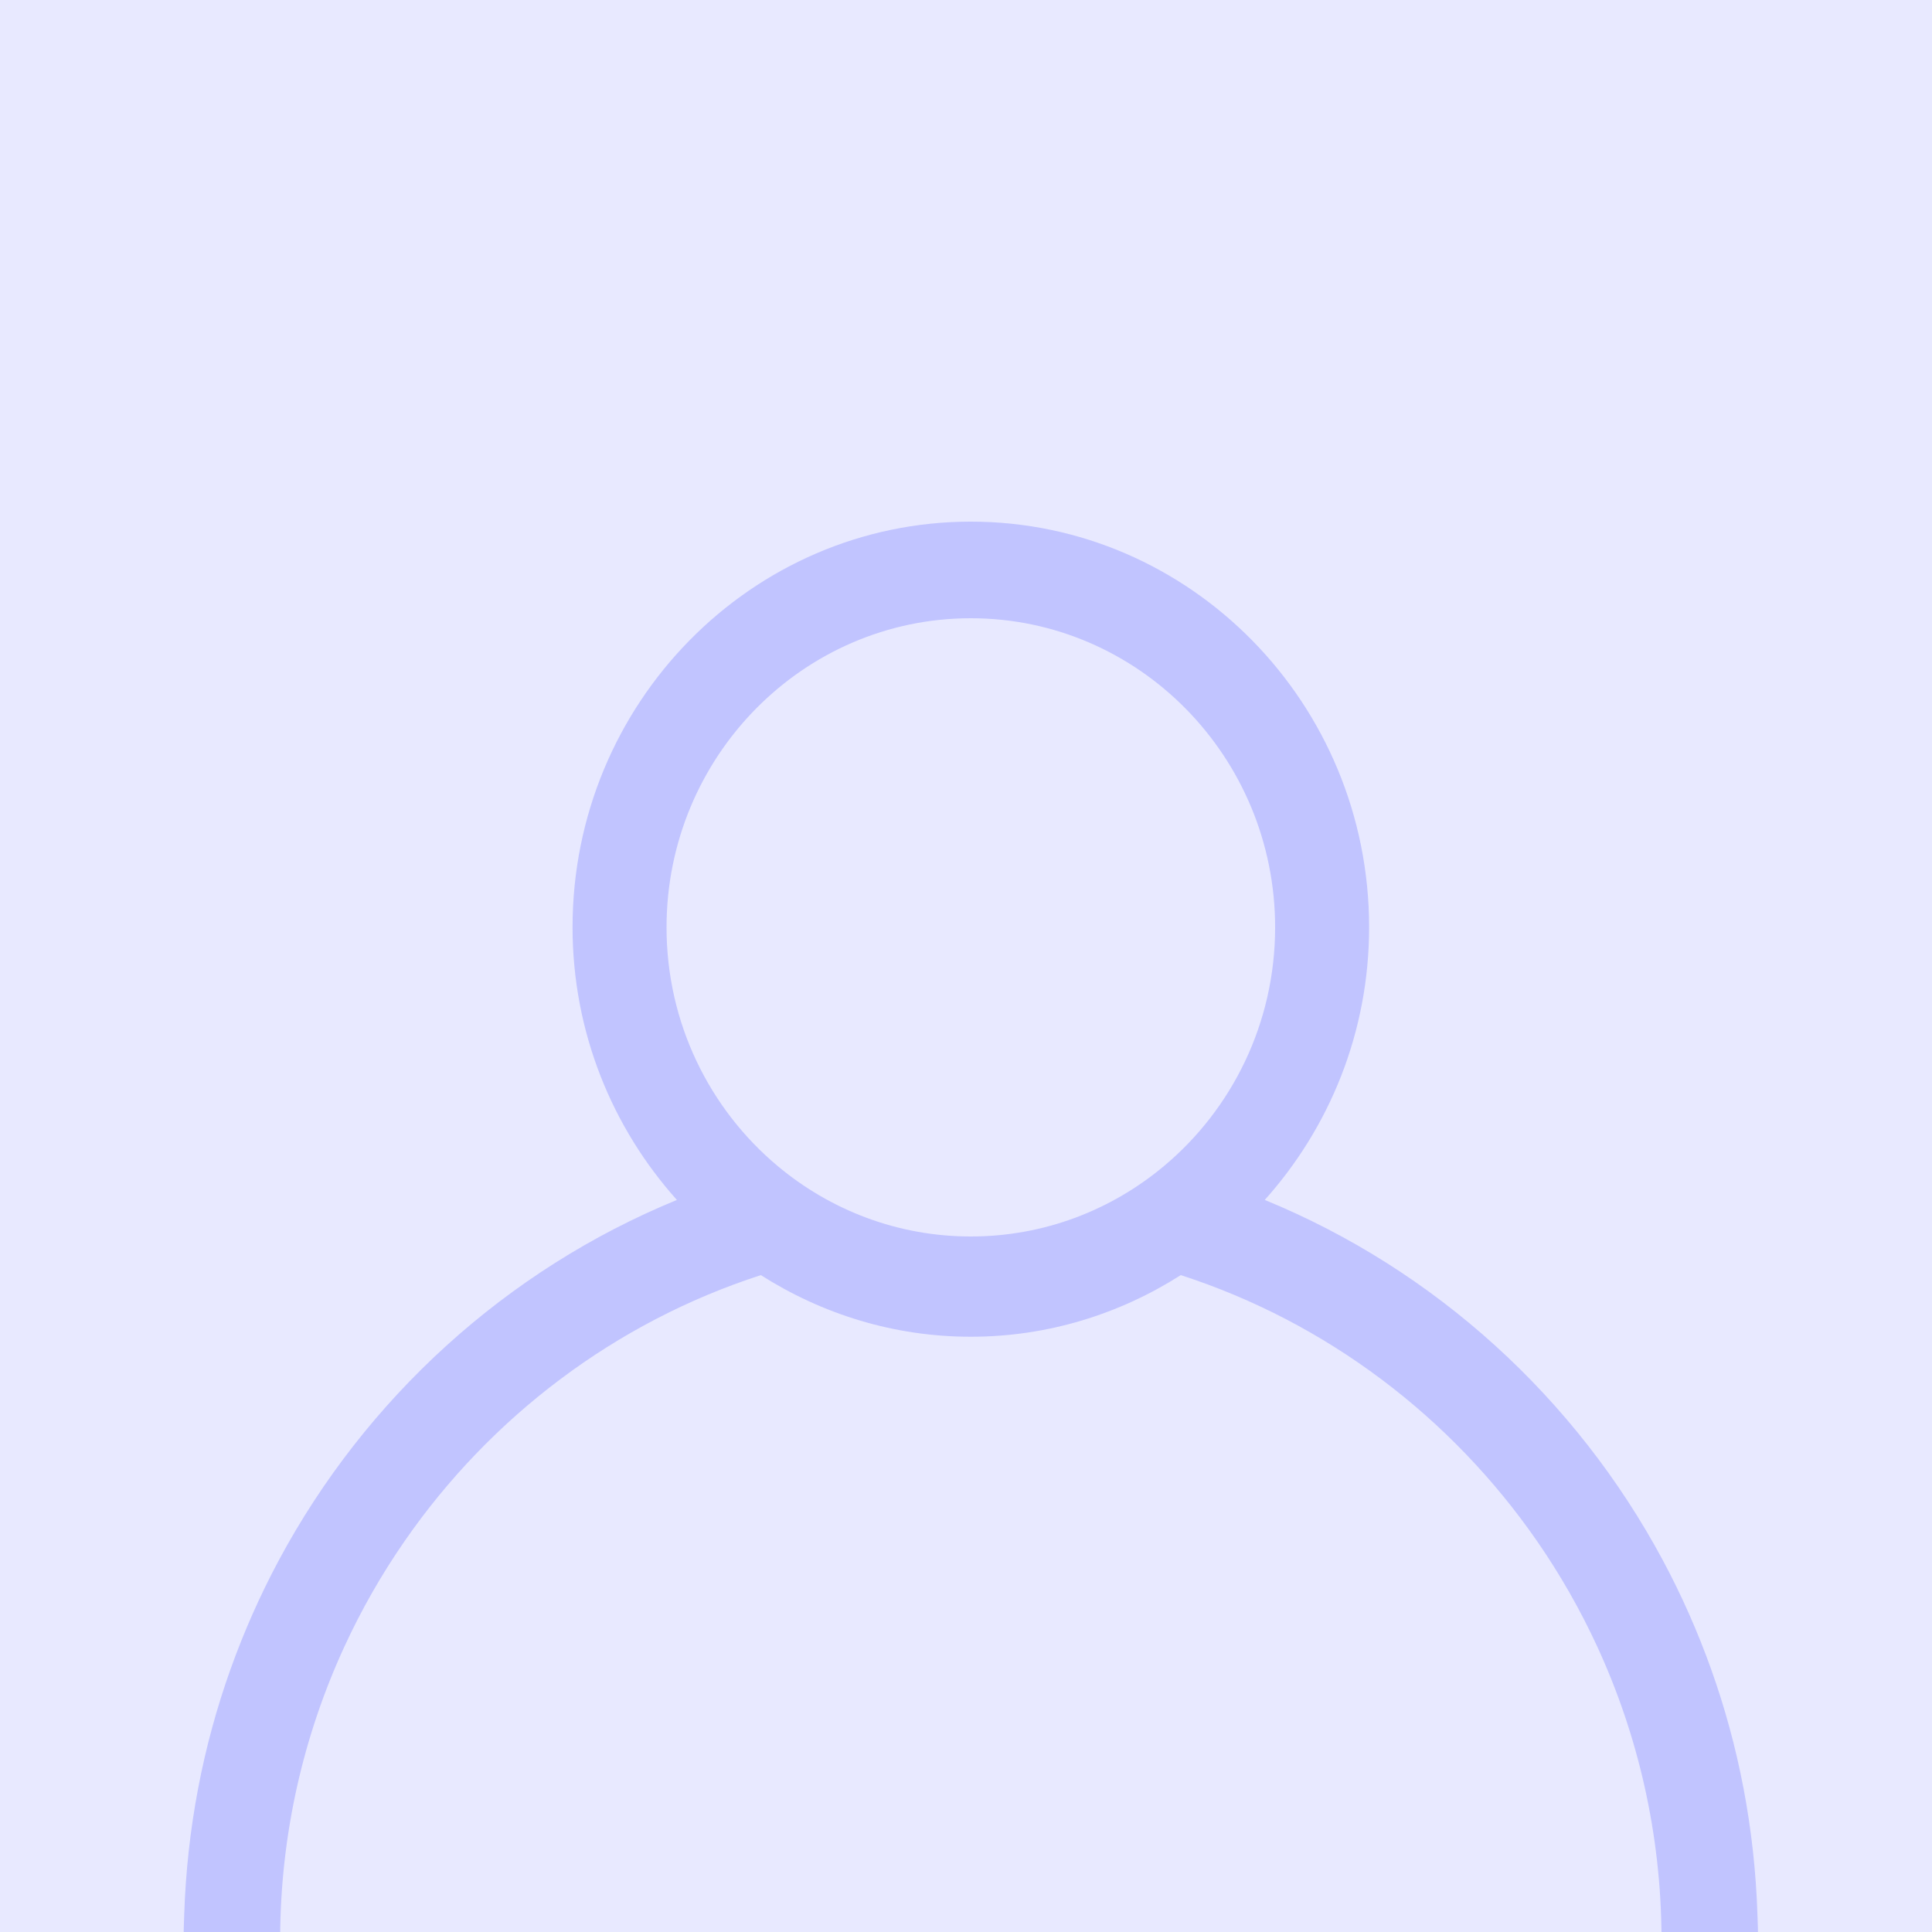 <?xml version="1.0" encoding="UTF-8"?>
<svg width="200px" height="200px" viewBox="0 0 200 200" version="1.1" xmlns="http://www.w3.org/2000/svg" xmlns:xlink="http://www.w3.org/1999/xlink">
    <title>xhdpi/thumb_default_people_01</title>
    <g id="thumb_default_people_01" stroke="none" stroke-width="1" fill="none" fill-rule="evenodd">
        <rect id="Rectangle" fill="#E8E9FF" x="0" y="0" width="200" height="200"></rect>
        <path d="M29,200.52 C29.051,189.808 31.425,179.647 35.628,170.508 C37.396,166.658 39.493,162.992 41.879,159.544 C50.773,146.687 63.684,136.877 78.764,132 C85.078,136.019 92.513,138.379 100.499,138.379 C108.484,138.379 115.919,136.019 122.233,132 C137.313,136.877 150.224,146.687 159.121,159.544 C161.505,162.992 163.601,166.658 165.372,170.508 C169.572,179.647 171.947,189.808 172,200.52 C154.691,204.221 130.688,207 100.499,207 C70.31,207 46.307,204.221 29,200.52 Z M100.5,64 C117.869,64 132,78.356 132,96 C132,105.925 127.529,114.811 120.524,120.684 C115.08,125.253 108.099,128 100.5,128 C92.901,128 85.92,125.253 80.476,120.684 C73.471,114.811 69,105.925 69,96 C69,78.356 83.131,64 100.5,64 Z M177.125,172.765 C175.735,168.88 174.069,165.129 172.146,161.536 C163.138,144.727 148.548,131.442 130.928,124.216 C137.614,116.753 141.73,106.861 141.73,95.985 C141.73,72.834 123.235,54 100.5,54 C77.765,54 59.27,72.834 59.27,95.985 C59.27,106.861 63.386,116.753 70.072,124.218 C52.455,131.442 37.864,144.727 28.854,161.536 C26.931,165.129 25.265,168.88 23.875,172.765 C21.013,180.762 19.352,189.332 19.068,198.253 C19.041,199.149 19,200.043 19,200.947 C19,203.513 19.133,206.047 19.359,208.556 C20.305,208.798 21.239,209.04 22.226,209.275 C24.525,209.821 26.923,210.337 29.38,210.828 C49.324,214.822 74.227,217 100.5,217 C126.773,217 151.676,214.822 171.62,210.828 C174.079,210.337 176.475,209.821 178.774,209.275 C179.761,209.04 180.695,208.798 181.641,208.556 C181.867,206.047 182,203.513 182,200.947 C182,200.043 181.961,199.149 181.932,198.253 C181.648,189.332 179.987,180.762 177.125,172.765 Z" id="Fill-1" fill="#C1C4FF"></path>
    </g>
</svg>